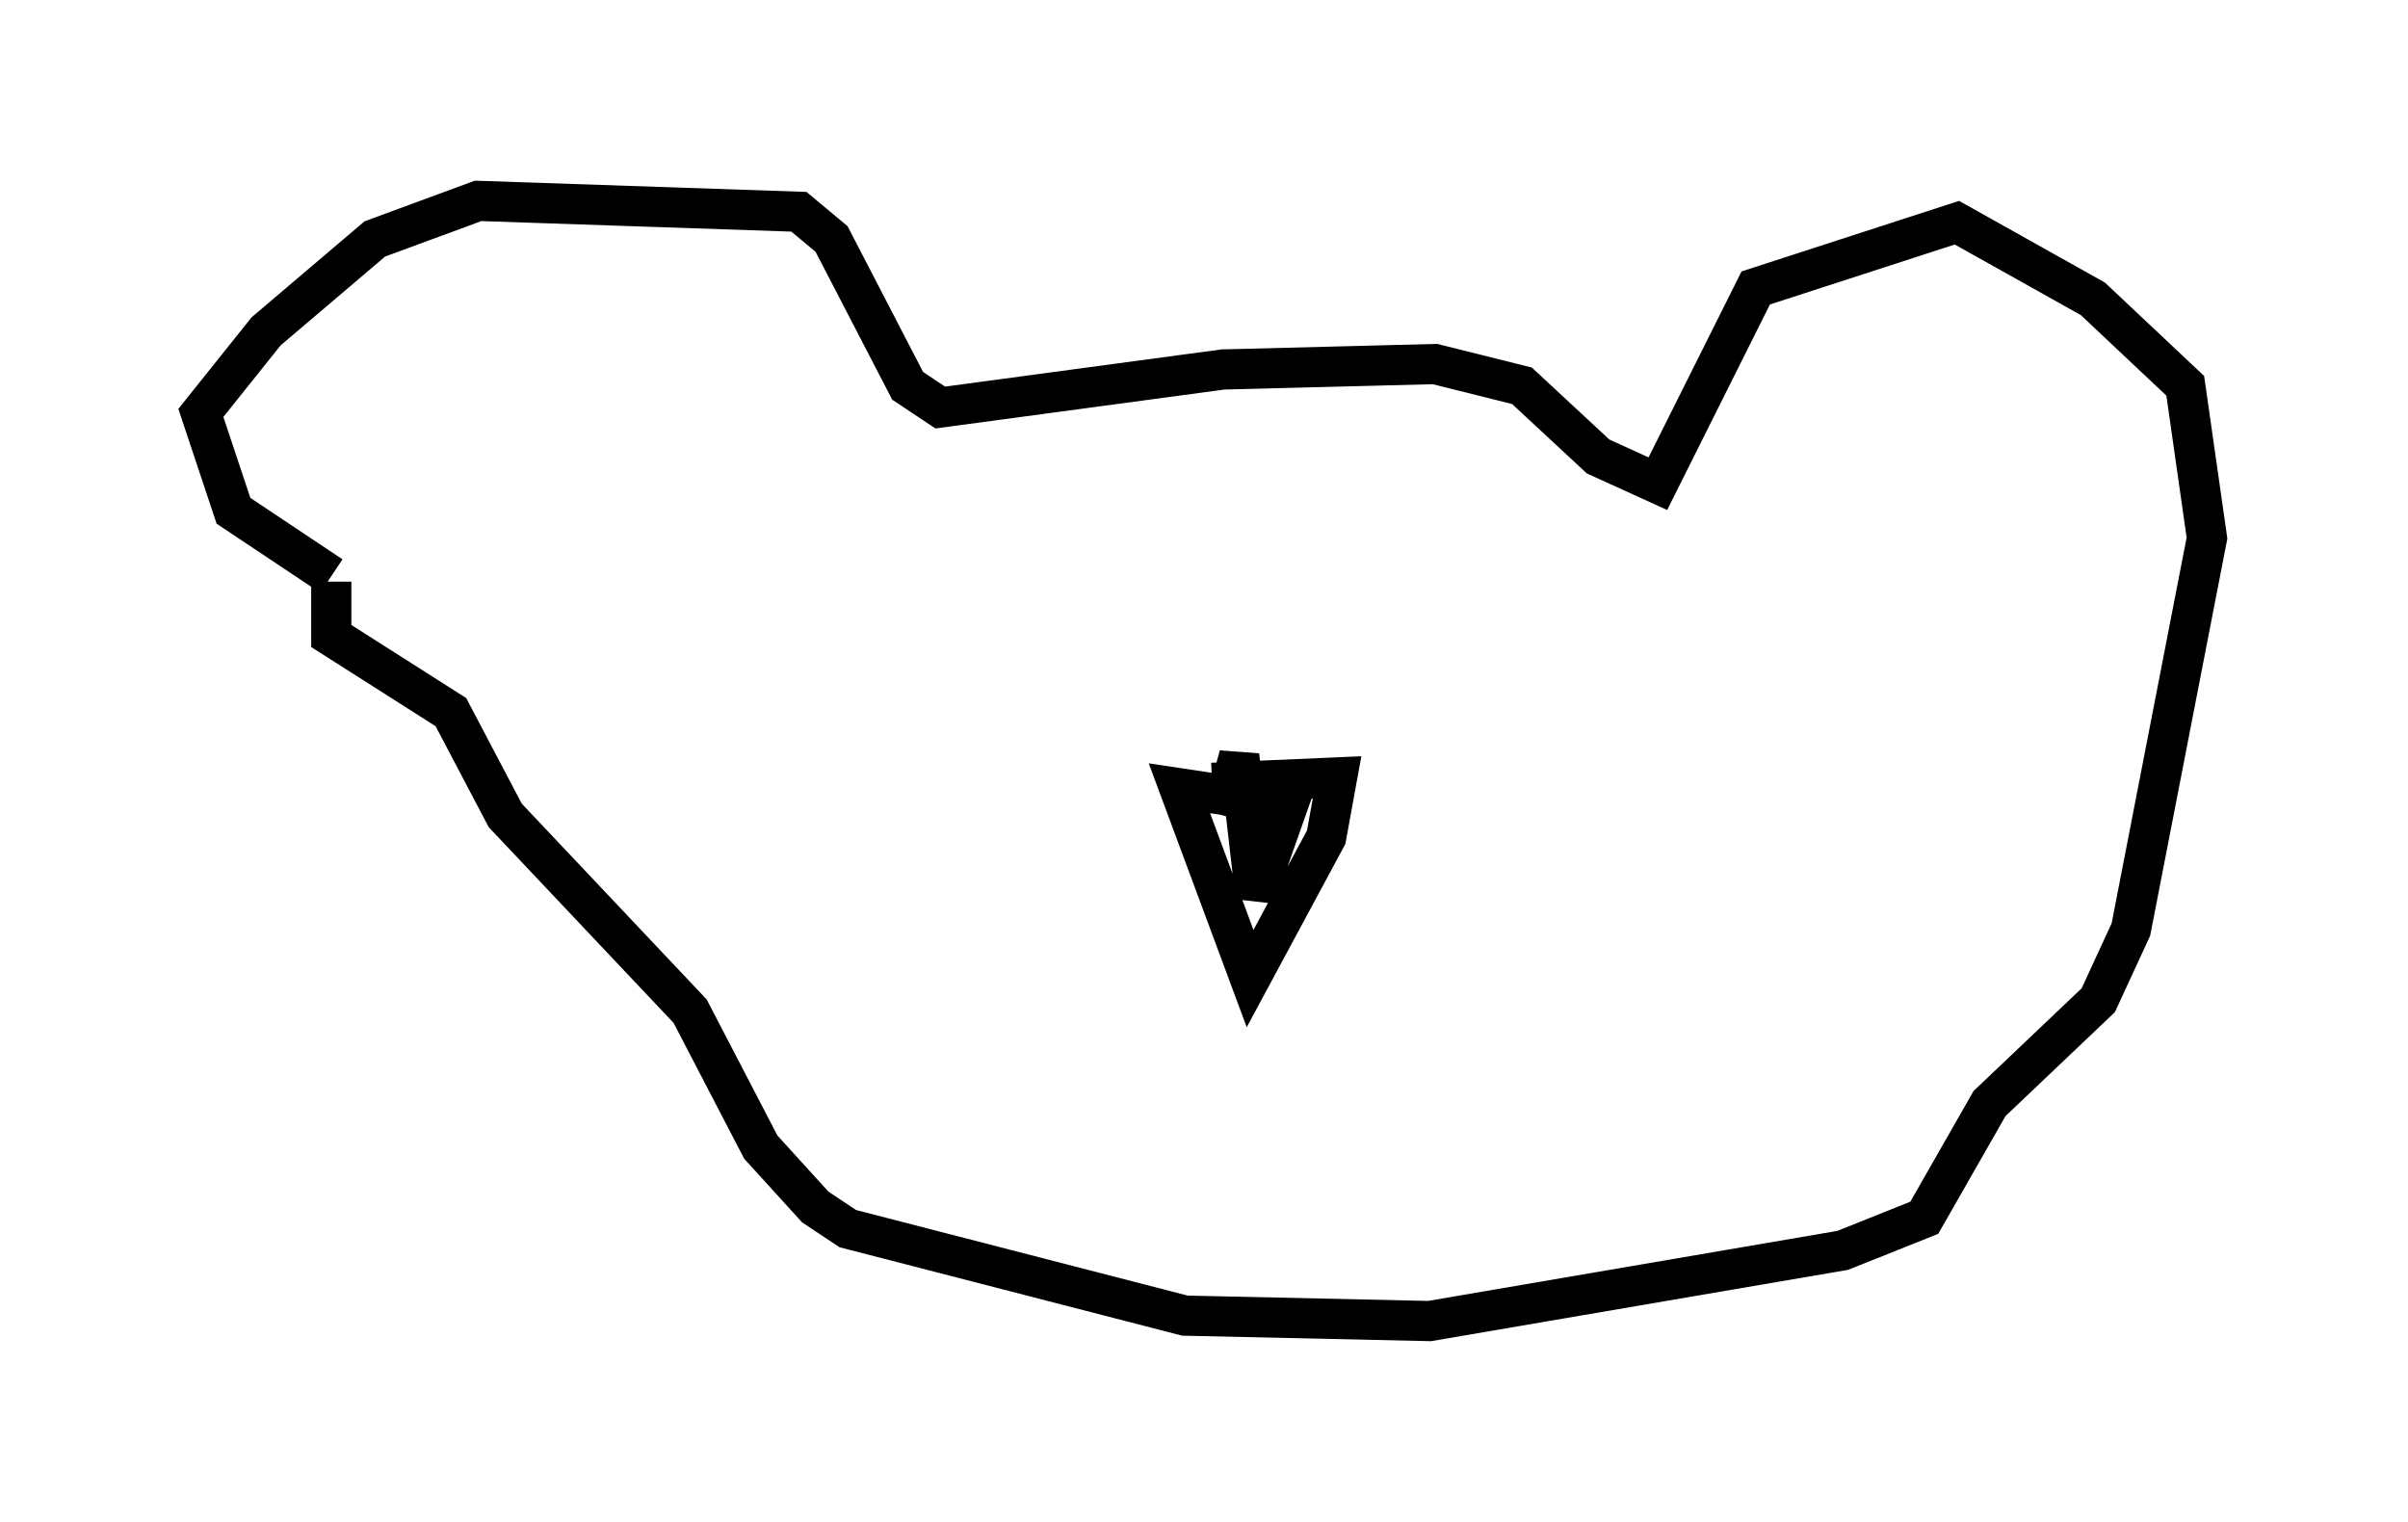 <?xml version="1.0" encoding="utf-8" ?>
<svg baseProfile="full" height="37.875" version="1.1" width="59.932" xmlns="http://www.w3.org/2000/svg" xmlns:ev="http://www.w3.org/2001/xml-events" xmlns:xlink="http://www.w3.org/1999/xlink"><defs /><rect fill="white" height="37.875" width="59.932" x="0" y="0" /><path d="M8.518, 15.013 m-0.271, -0.677 l-2.436, -1.624 -0.812, -2.436 l1.624, -2.03 2.706, -2.3 l2.571, -0.947 7.984, 0.271 l0.812, 0.677 1.894, 3.654 l0.812, 0.541 7.036, -0.947 l5.277, -0.135 2.165, 0.541 l1.894, 1.759 1.488, 0.677 l2.436, -4.871 5.007, -1.624 l3.383, 1.894 2.3, 2.165 l0.541, 3.789 -1.894, 9.743 l-0.812, 1.759 -2.706, 2.571 l-1.624, 2.842 -2.03, 0.812 l-10.284, 1.759 -6.089, -0.135 l-8.39, -2.165 -0.812, -0.541 l-1.353, -1.488 -1.759, -3.383 l-4.601, -4.871 -1.353, -2.571 l-2.977, -1.894 0.0, -1.353 m21.921, 5.007 l3.112, -0.135 -0.271, 1.488 l-1.894, 3.518 -1.759, -4.736 l2.706, 0.406 -0.812, 2.3 l-0.406, -3.518 -0.406, 1.488 " fill="none" stroke="black" stroke-width="1" /></svg>